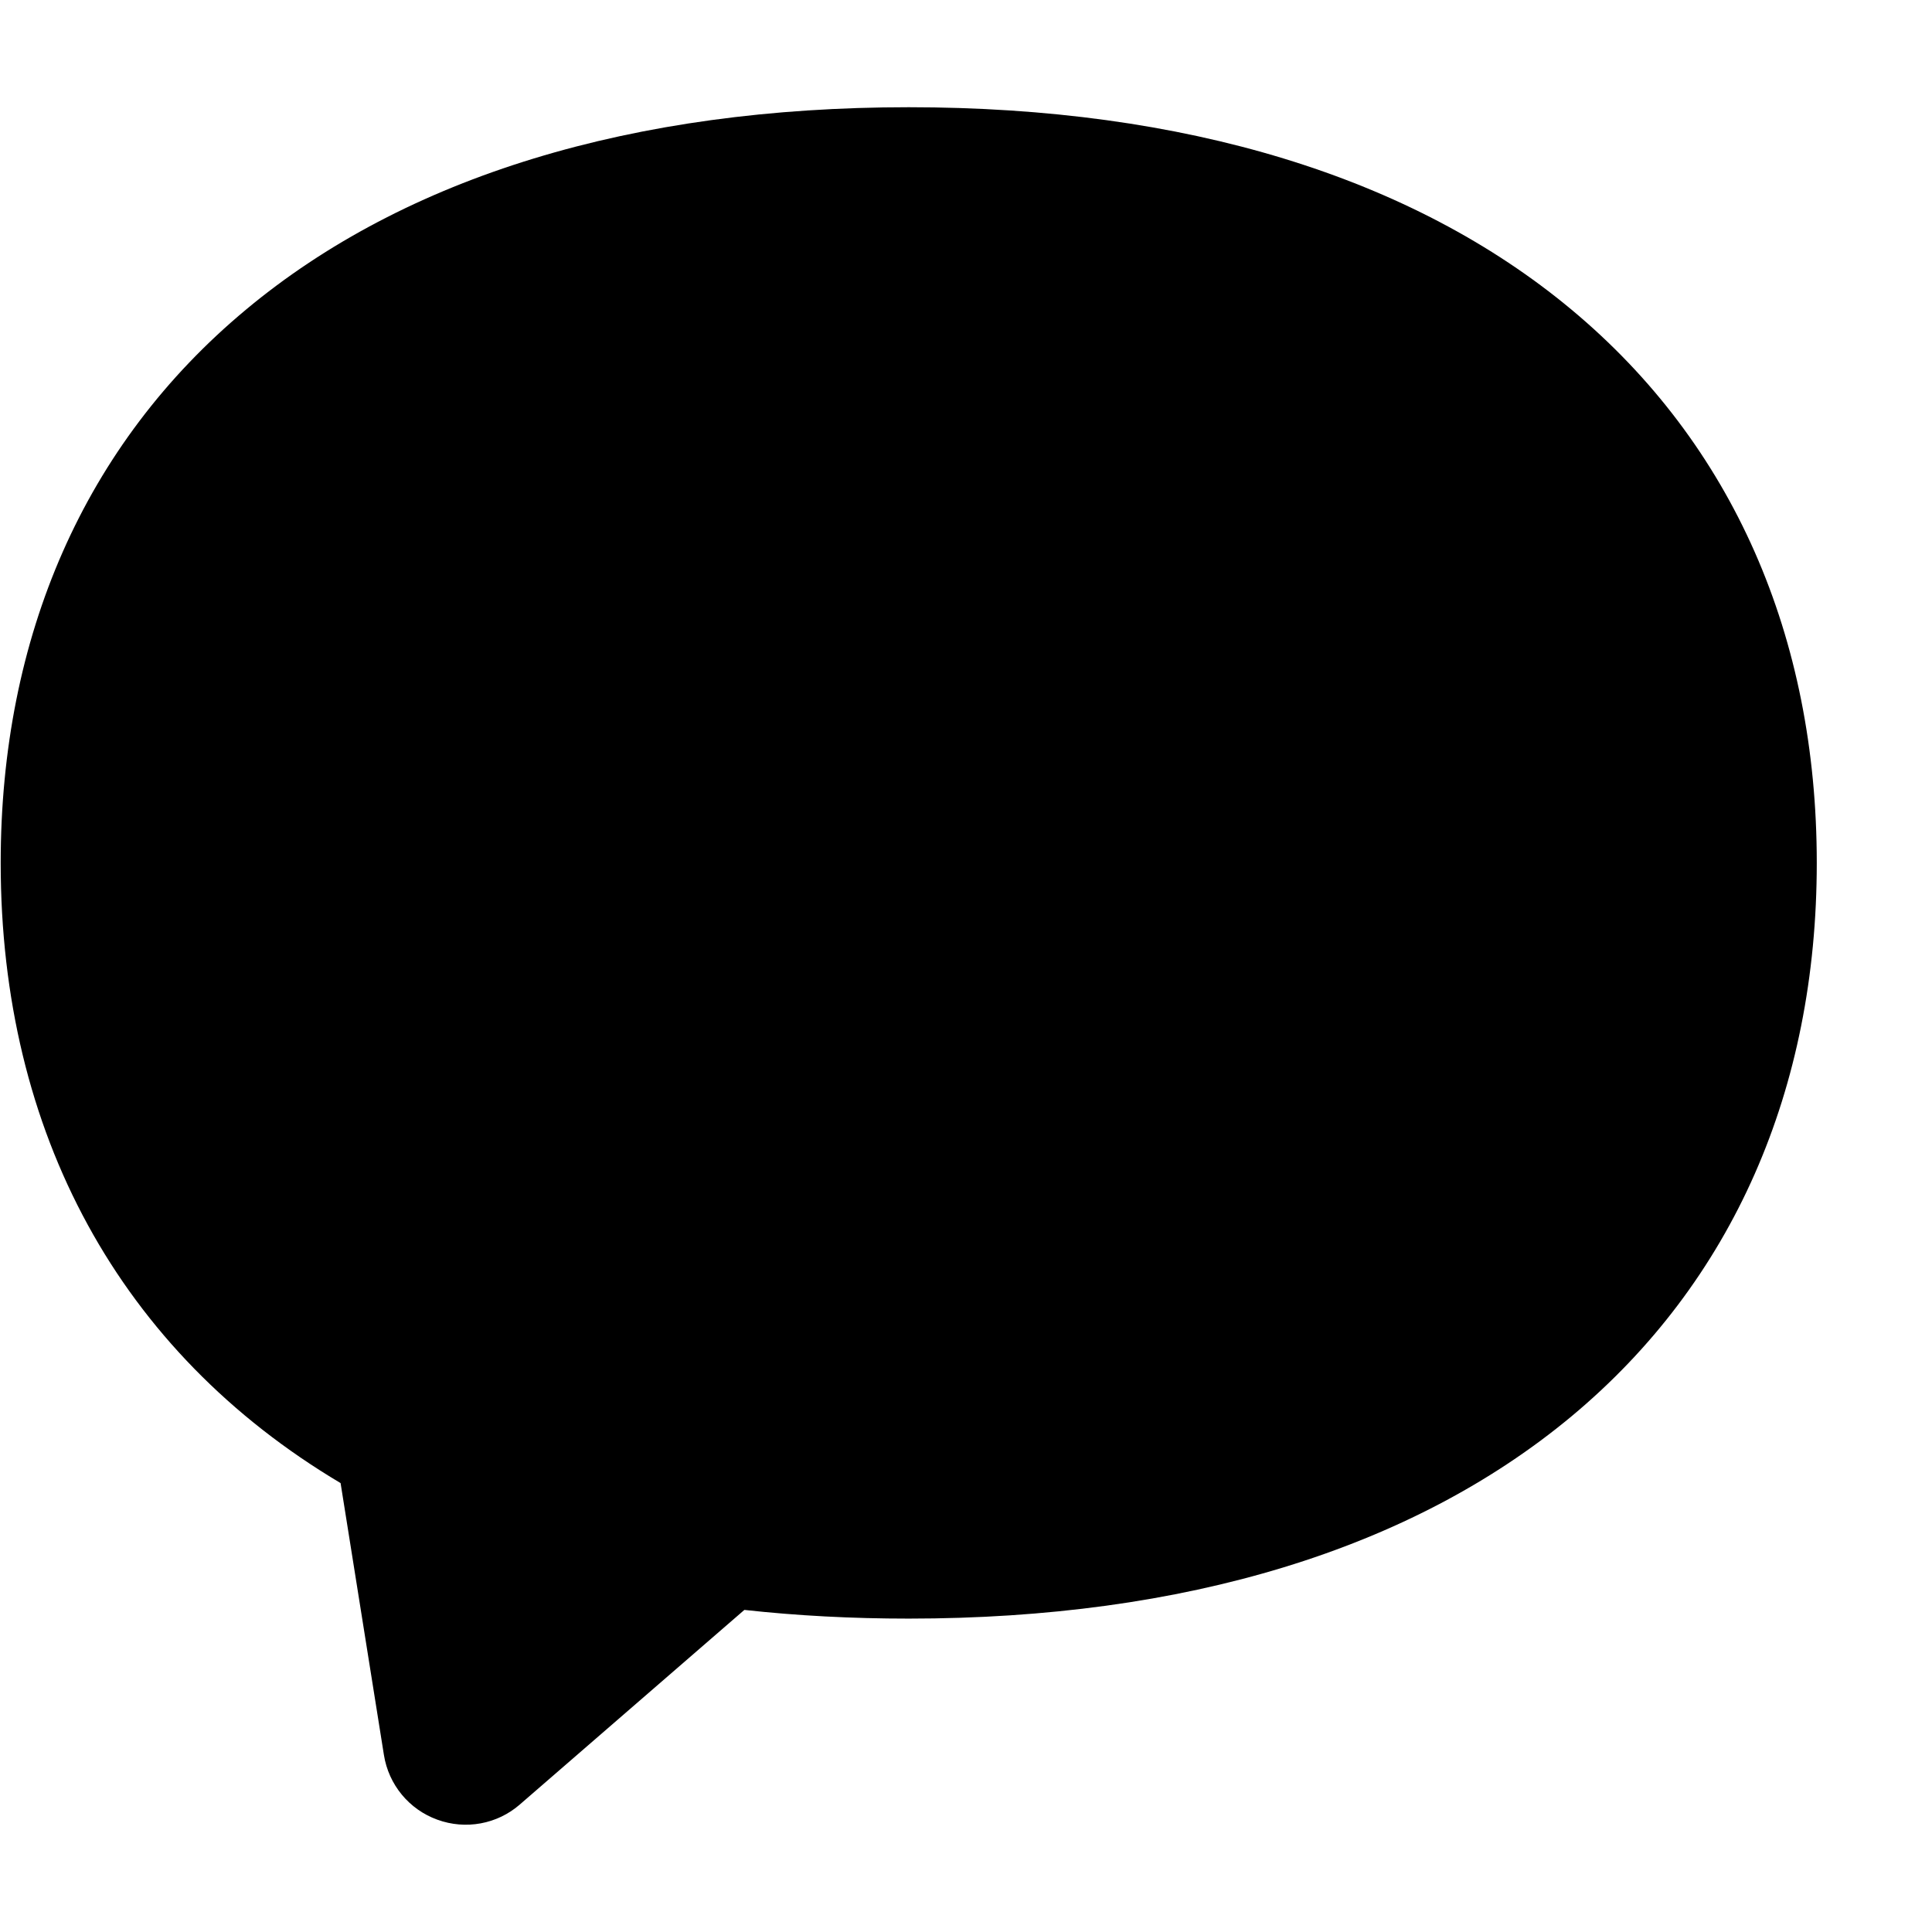 <svg width="14" height="14" viewBox="0 0 14 14" fill="none" xmlns="http://www.w3.org/2000/svg">
<path d="M6.585 0.777C4.586 0.777 2.939 1.279 1.782 2.244C0.611 3.219 0.005 4.615 0.005 6.253C0.005 8.207 0.867 9.795 2.468 10.747L2.782 12.717C2.816 12.932 2.964 13.112 3.169 13.186C3.374 13.261 3.603 13.219 3.767 13.076L5.394 11.666C5.775 11.708 6.172 11.729 6.585 11.729C8.584 11.729 10.23 11.227 11.388 10.263C12.558 9.288 13.165 7.892 13.165 6.253C13.165 4.615 12.558 3.219 11.388 2.244C10.23 1.279 8.584 0.777 6.585 0.777Z" fill="black"/>
</svg>
